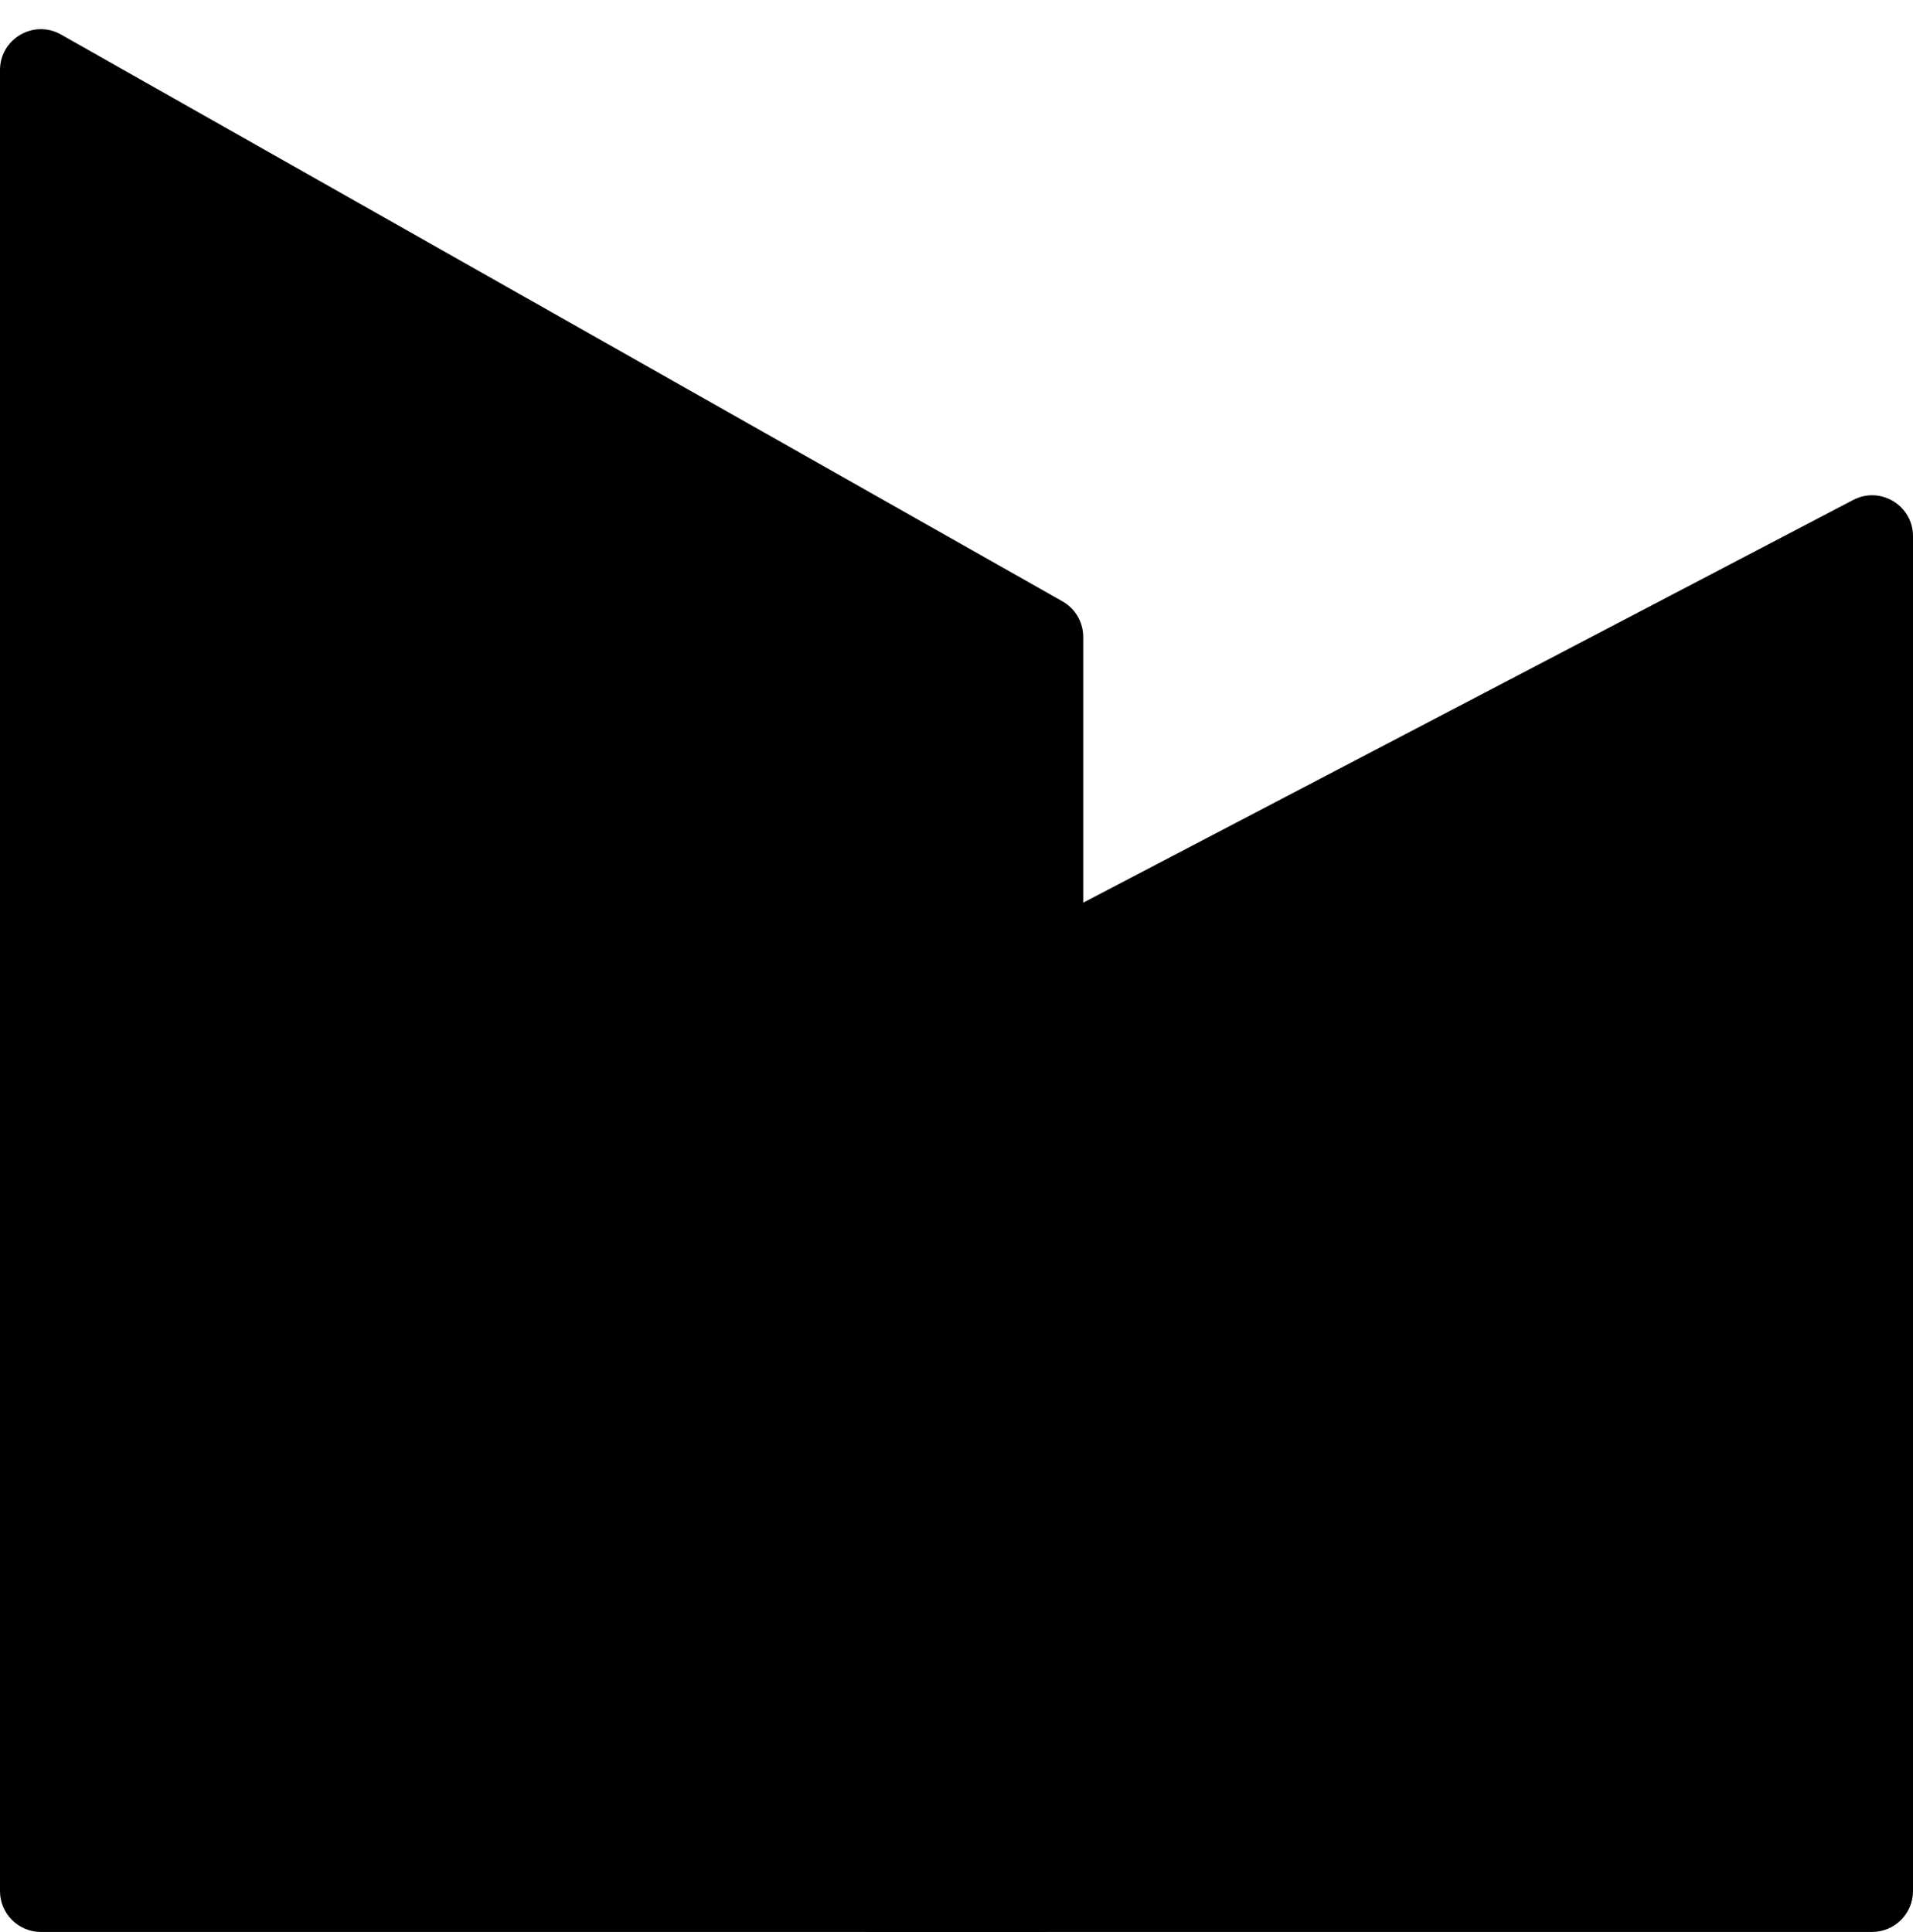 <svg width="1404" height="1418" viewBox="0 0 1404 1418" fill="none" xmlns="http://www.w3.org/2000/svg">
<path d="M0 51.454C0 28.473 24.779 14.026 44.778 25.346L779.778 441.384C789.185 446.708 795 456.682 795 467.491V1388C795 1404.57 781.569 1418 765 1418H30C13.431 1418 0 1404.57 0 1388V51.454Z" fill="black"/>
<path d="M609 777.991C609 766.825 615.201 756.583 625.096 751.407L1360.1 366.964C1380.07 356.517 1404 371.006 1404 393.548V1388C1404 1404.57 1390.57 1418 1374 1418H639C622.431 1418 609 1404.57 609 1388V777.991Z" fill="black"/>
</svg>
